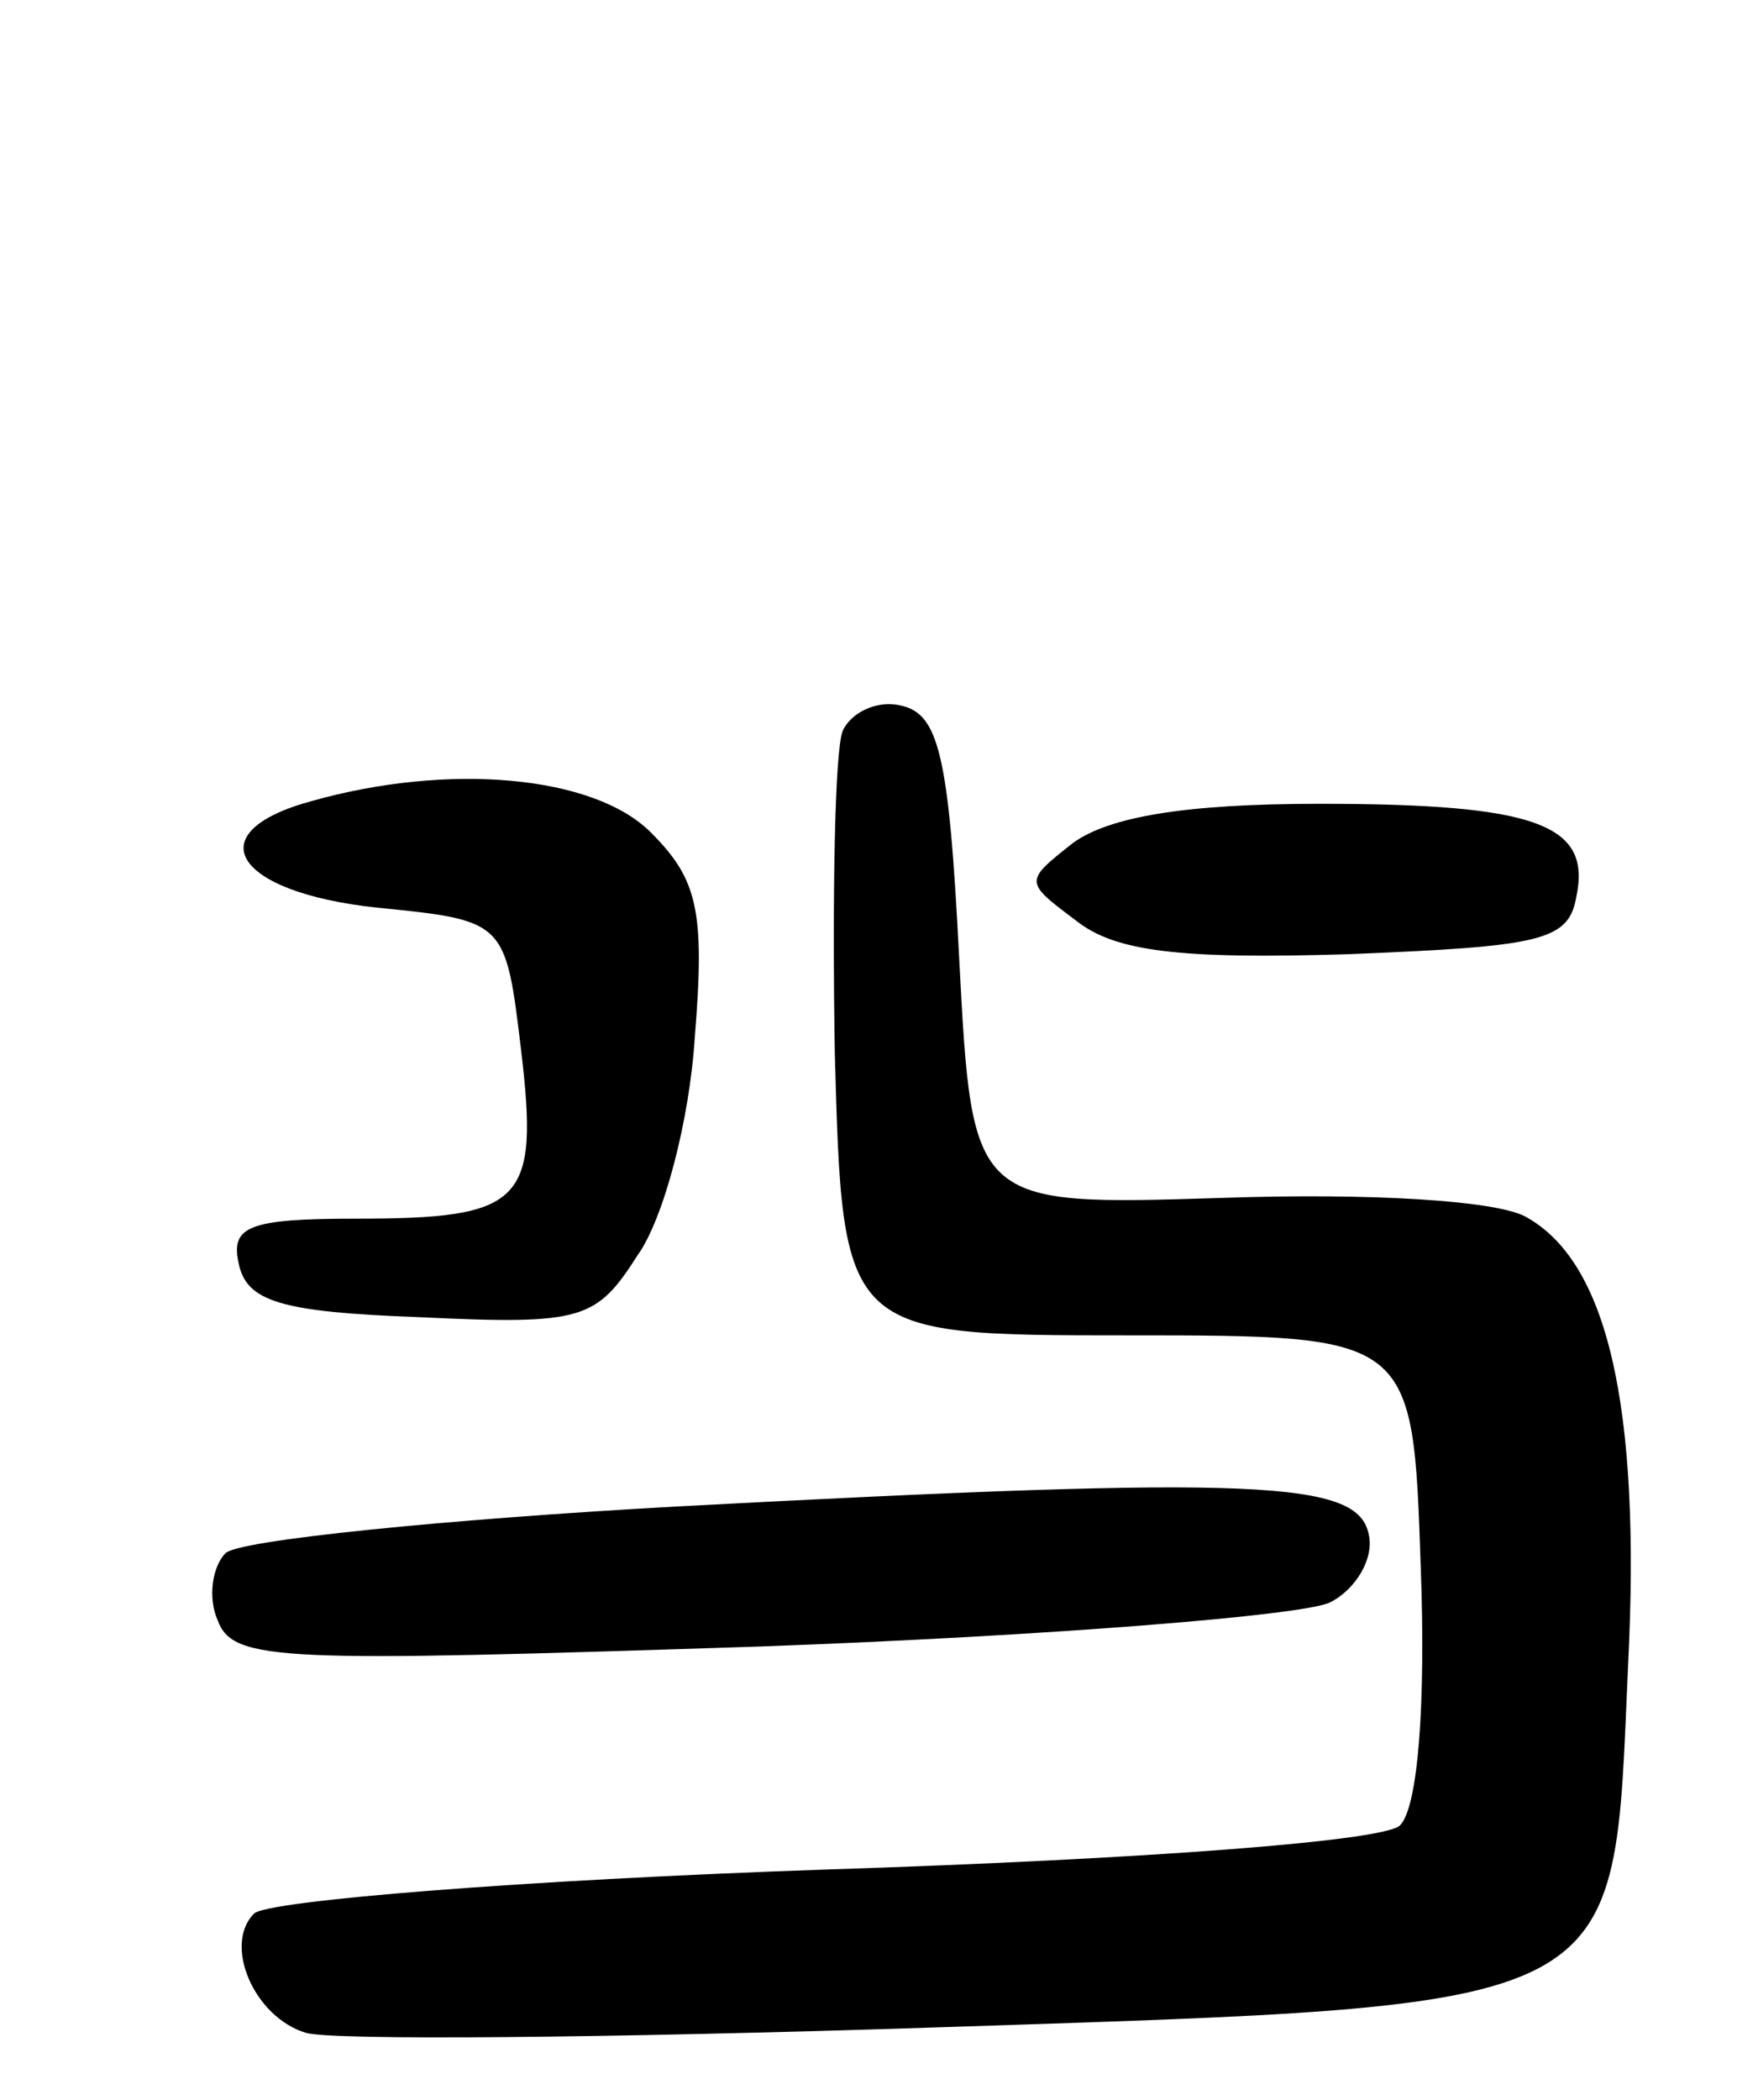 <svg version="1.0" xmlns="http://www.w3.org/2000/svg"
 width="67pt" height="81pt" viewBox="0 0 67 81"
 preserveAspectRatio="xMidYMid meet">
<g transform="translate(0,81) scale(0.1,-0.1)"
fill="#000000" stroke="none">
<path d="M325 528 c-3 -8 -4 -63 -3 -124 3 -109 3 -109 113 -109 110 0 110 0
113 -89 2 -53 -1 -93 -8 -100 -6 -6 -97 -13 -221 -17 -117 -4 -216 -12 -221
-17 -12 -12 0 -40 20 -46 10 -3 117 -2 240 2 273 9 264 5 270 140 5 100 -8
156 -40 173 -12 6 -59 9 -117 7 -96 -3 -96 -3 -101 92 -4 80 -8 95 -23 98 -9
2 -19 -3 -22 -10z"/>
<path d="M120 501 c-44 -12 -30 -35 25 -41 50 -5 50 -5 56 -55 7 -59 1 -65
-64 -65 -41 0 -48 -3 -45 -17 3 -15 16 -19 70 -21 63 -3 68 -1 84 24 10 14 20
52 22 84 4 49 1 61 -17 79 -22 22 -78 27 -131 12z"/>
<path d="M414 485 c-19 -15 -19 -15 1 -30 15 -12 40 -15 105 -13 74 3 85 5 88
22 6 28 -15 36 -99 36 -52 0 -81 -5 -95 -15z"/>
<path d="M261 229 c-90 -5 -169 -13 -174 -18 -5 -5 -7 -17 -3 -26 6 -16 25
-16 209 -10 111 4 210 12 220 17 10 5 17 17 15 26 -4 21 -41 23 -267 11z"/>
</g>
</svg>
